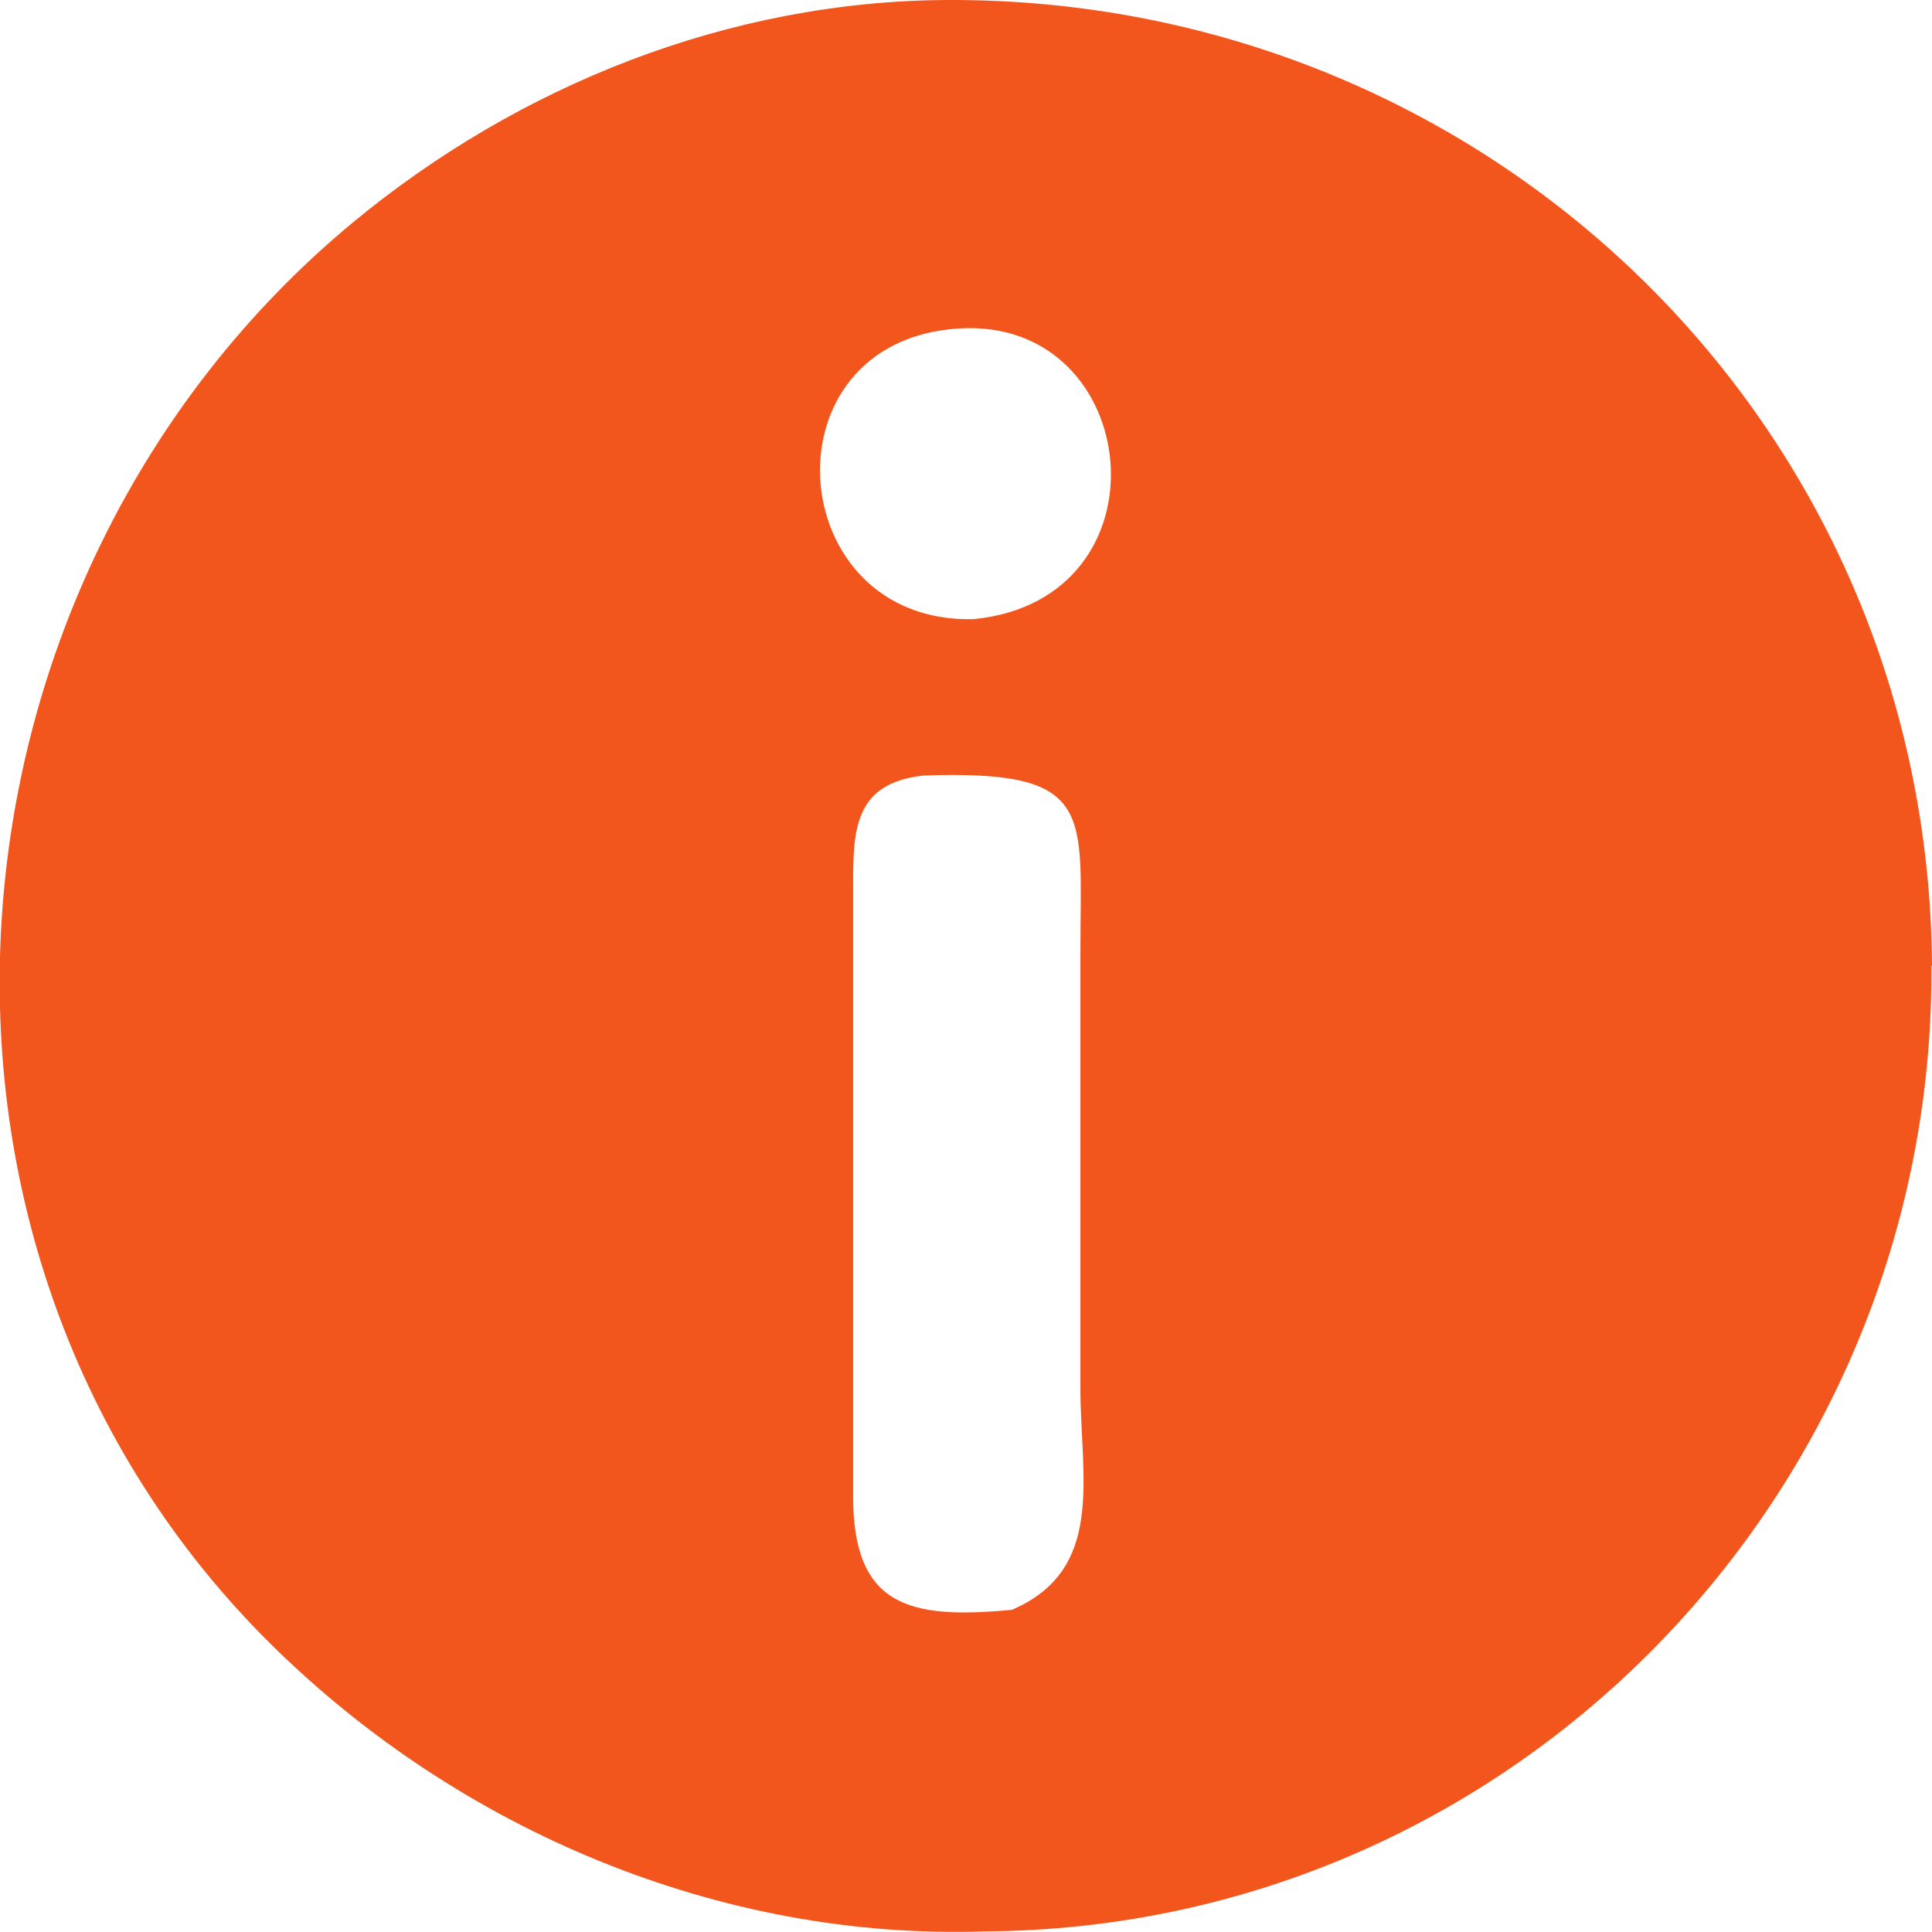 <svg xmlns="http://www.w3.org/2000/svg" viewBox="0 0 64 64">
  <path fill="#f2561d" d="M64 31.99C63.88 13.95 49.24-.07 31.39 0c-7.23.03-14.22 2.82-19.75 7.41C-2.5 19.18-4.25 41.46 9.04 54.53c6.2 6.1 14.8 9.74 23.56 9.45 17.55-.09 31.5-14.59 31.38-31.99ZM33.49 53.33c-3.39.32-5.23-.13-5.23-3.77V29.43c0-1.9 0-3.48 2.33-3.74 5.74-.2 5.2 1.2 5.2 5.81v14.48c0 2.95.85 6.03-2.3 7.36Zm-1.24-32.82c-6.34.16-7.04-9.24-.47-9.63 6.1-.37 7.09 8.98.47 9.63Z"/>
</svg>
